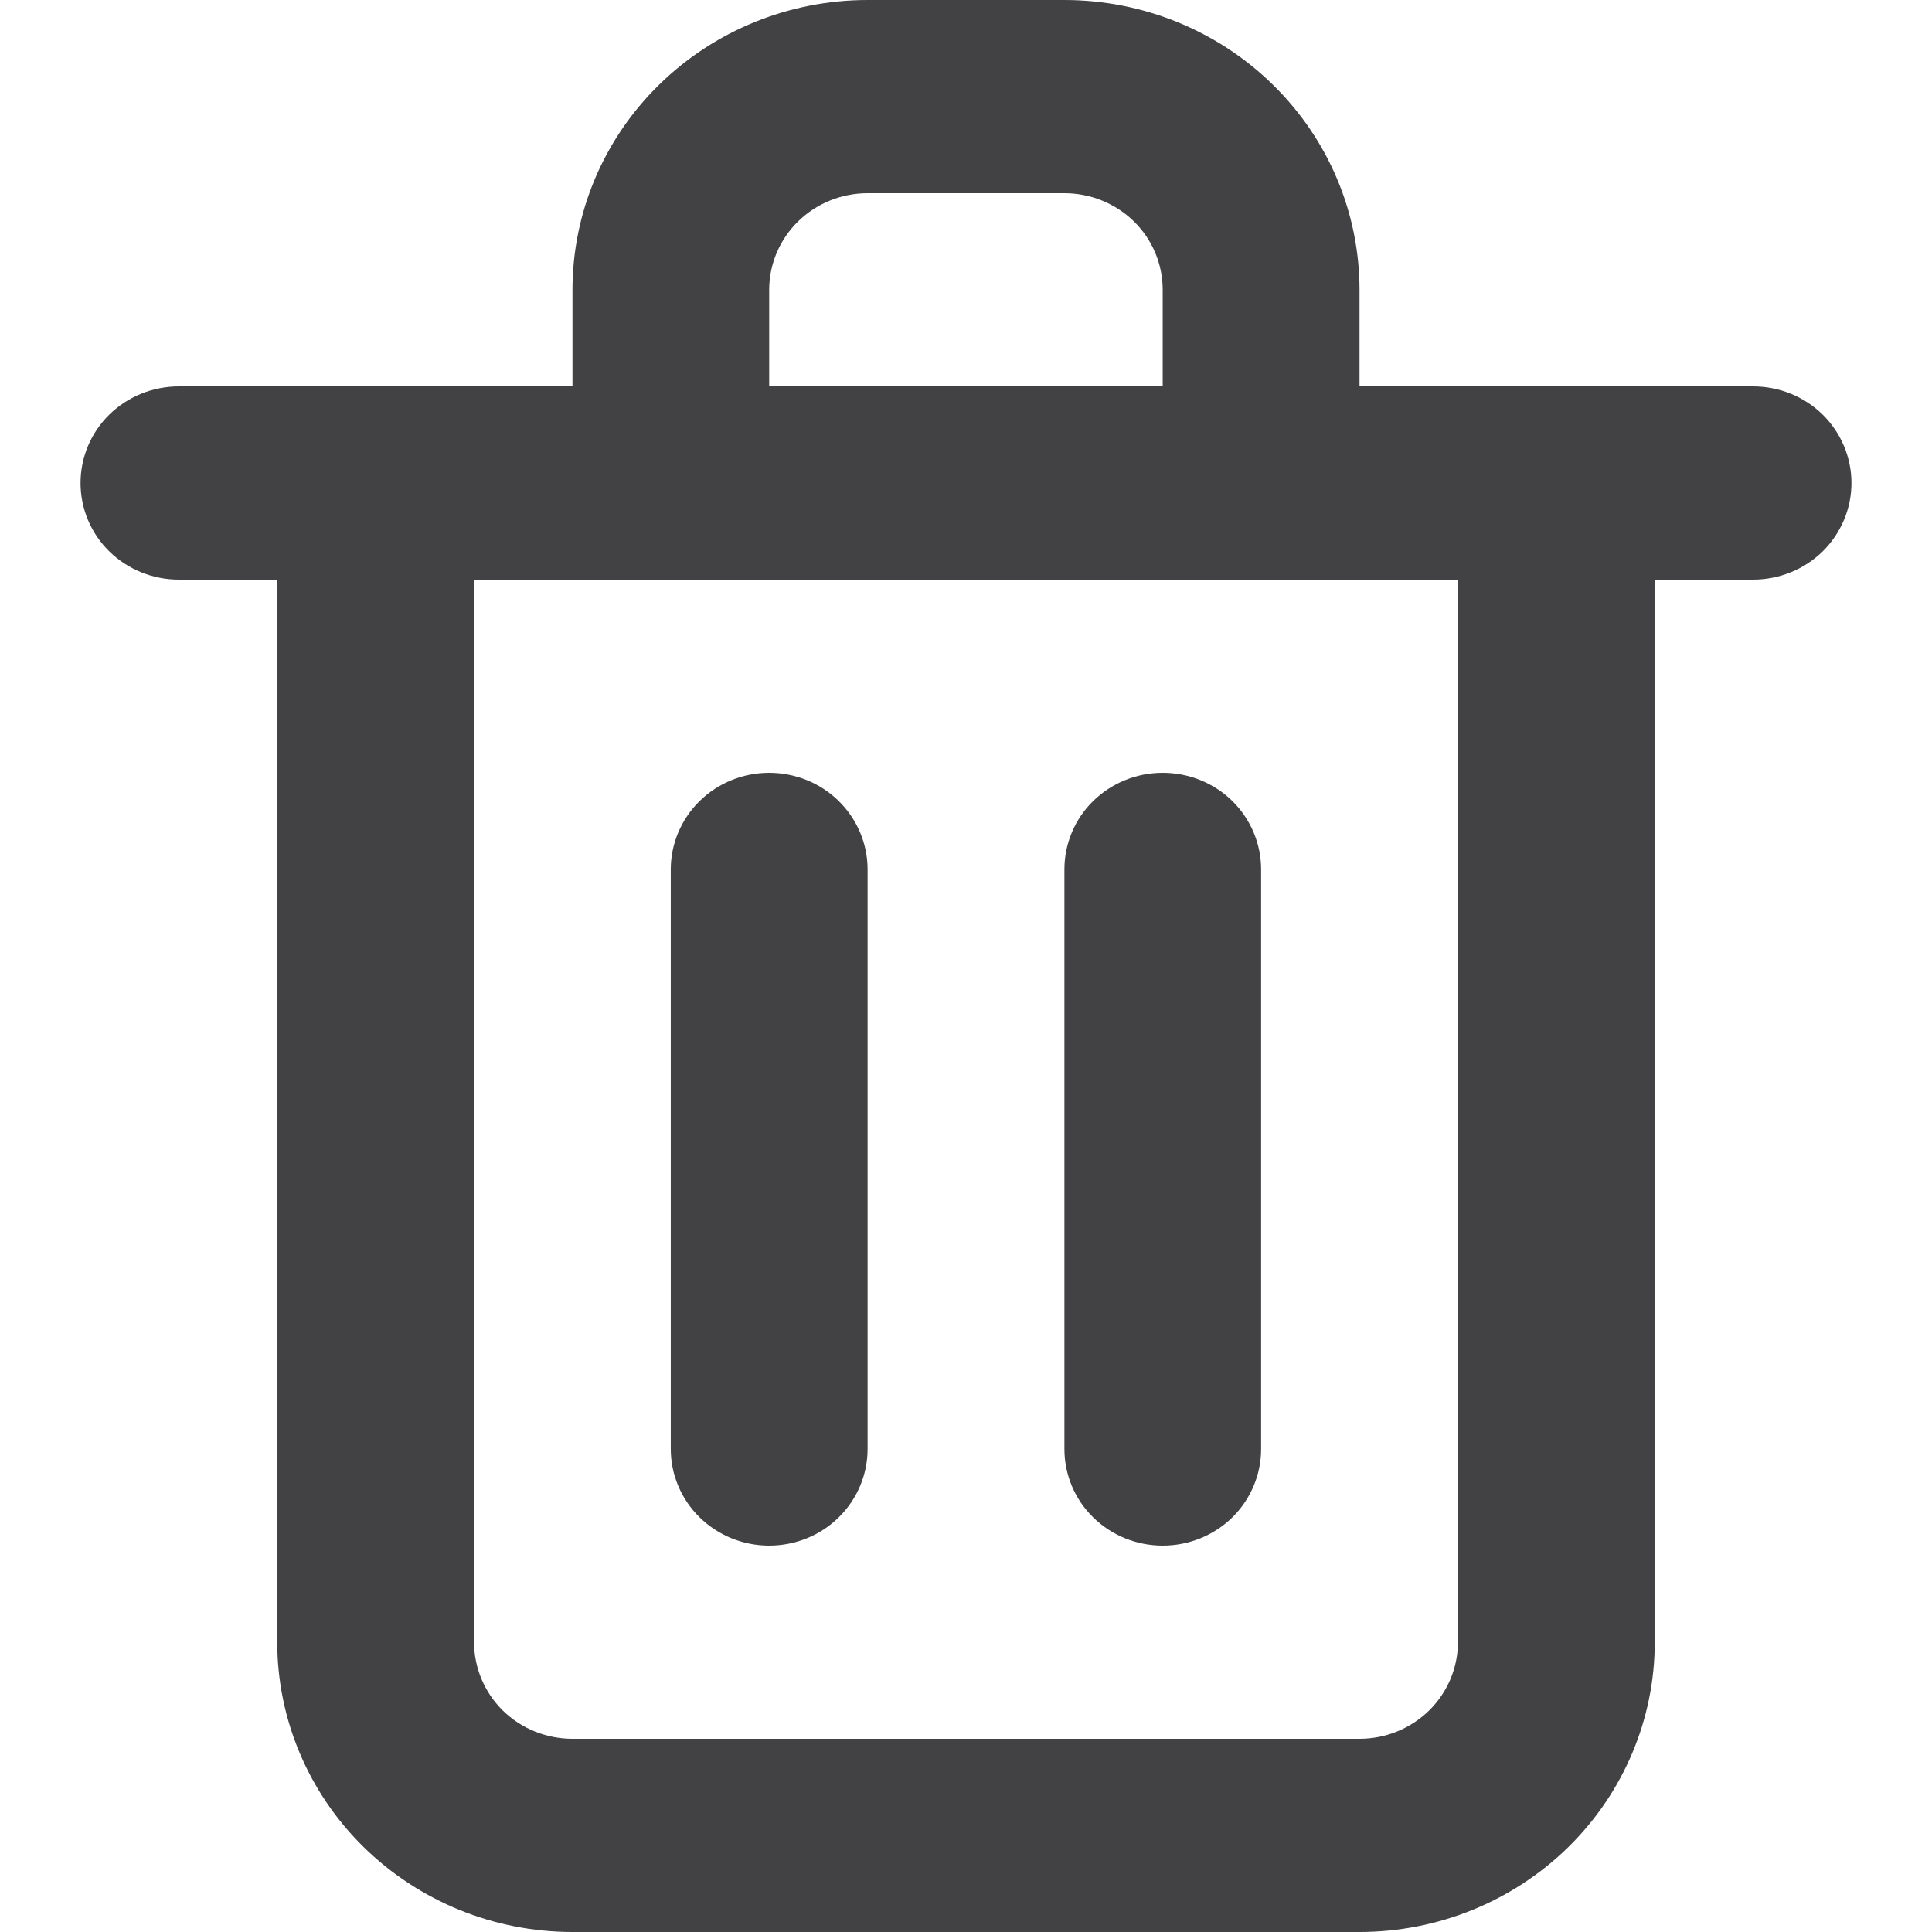 <svg width="16" height="16" viewBox="0 0 16 16" fill="none" xmlns="http://www.w3.org/2000/svg">
<g clip-path="url(#clip0_621_480)">
<path d="M6.37 12.8C6.586 12.8 6.794 12.716 6.946 12.566C7.099 12.416 7.185 12.212 7.185 12V7.2C7.185 6.988 7.099 6.784 6.946 6.634C6.794 6.484 6.586 6.4 6.37 6.4C6.154 6.4 5.947 6.484 5.794 6.634C5.641 6.784 5.555 6.988 5.555 7.2V12C5.555 12.212 5.641 12.416 5.794 12.566C5.947 12.716 6.154 12.8 6.37 12.8ZM14.518 3.2H11.259V2.4C11.259 1.763 11.002 1.153 10.543 0.703C10.085 0.253 9.463 0 8.815 0H7.185C6.537 0 5.915 0.253 5.457 0.703C4.998 1.153 4.741 1.763 4.741 2.4V3.2H1.481C1.265 3.2 1.058 3.284 0.905 3.434C0.752 3.584 0.667 3.788 0.667 4C0.667 4.212 0.752 4.416 0.905 4.566C1.058 4.716 1.265 4.8 1.481 4.8H2.296V13.6C2.296 14.236 2.554 14.847 3.012 15.297C3.471 15.747 4.092 16 4.741 16H11.259C11.907 16 12.529 15.747 12.988 15.297C13.446 14.847 13.704 14.236 13.704 13.6V4.8H14.518C14.735 4.8 14.942 4.716 15.095 4.566C15.247 4.416 15.333 4.212 15.333 4C15.333 3.788 15.247 3.584 15.095 3.434C14.942 3.284 14.735 3.2 14.518 3.2ZM6.37 2.4C6.37 2.188 6.456 1.984 6.609 1.834C6.762 1.684 6.969 1.6 7.185 1.6H8.815C9.031 1.6 9.238 1.684 9.391 1.834C9.544 1.984 9.629 2.188 9.629 2.4V3.2H6.37V2.4ZM12.074 13.6C12.074 13.812 11.988 14.016 11.835 14.166C11.682 14.316 11.475 14.4 11.259 14.4H4.741C4.524 14.4 4.317 14.316 4.164 14.166C4.012 14.016 3.926 13.812 3.926 13.6V4.8H12.074V13.6ZM9.629 12.8C9.846 12.8 10.053 12.716 10.206 12.566C10.358 12.416 10.444 12.212 10.444 12V7.2C10.444 6.988 10.358 6.784 10.206 6.634C10.053 6.484 9.846 6.4 9.629 6.4C9.413 6.4 9.206 6.484 9.053 6.634C8.9 6.784 8.815 6.988 8.815 7.2V12C8.815 12.212 8.9 12.416 9.053 12.566C9.206 12.716 9.413 12.8 9.629 12.8Z" fill="#424245"/>
</g>
<defs>
<clipPath id="clip0_621_480">
<rect width="16" height="16" fill="white"/>
</clipPath>
</defs>
</svg>
